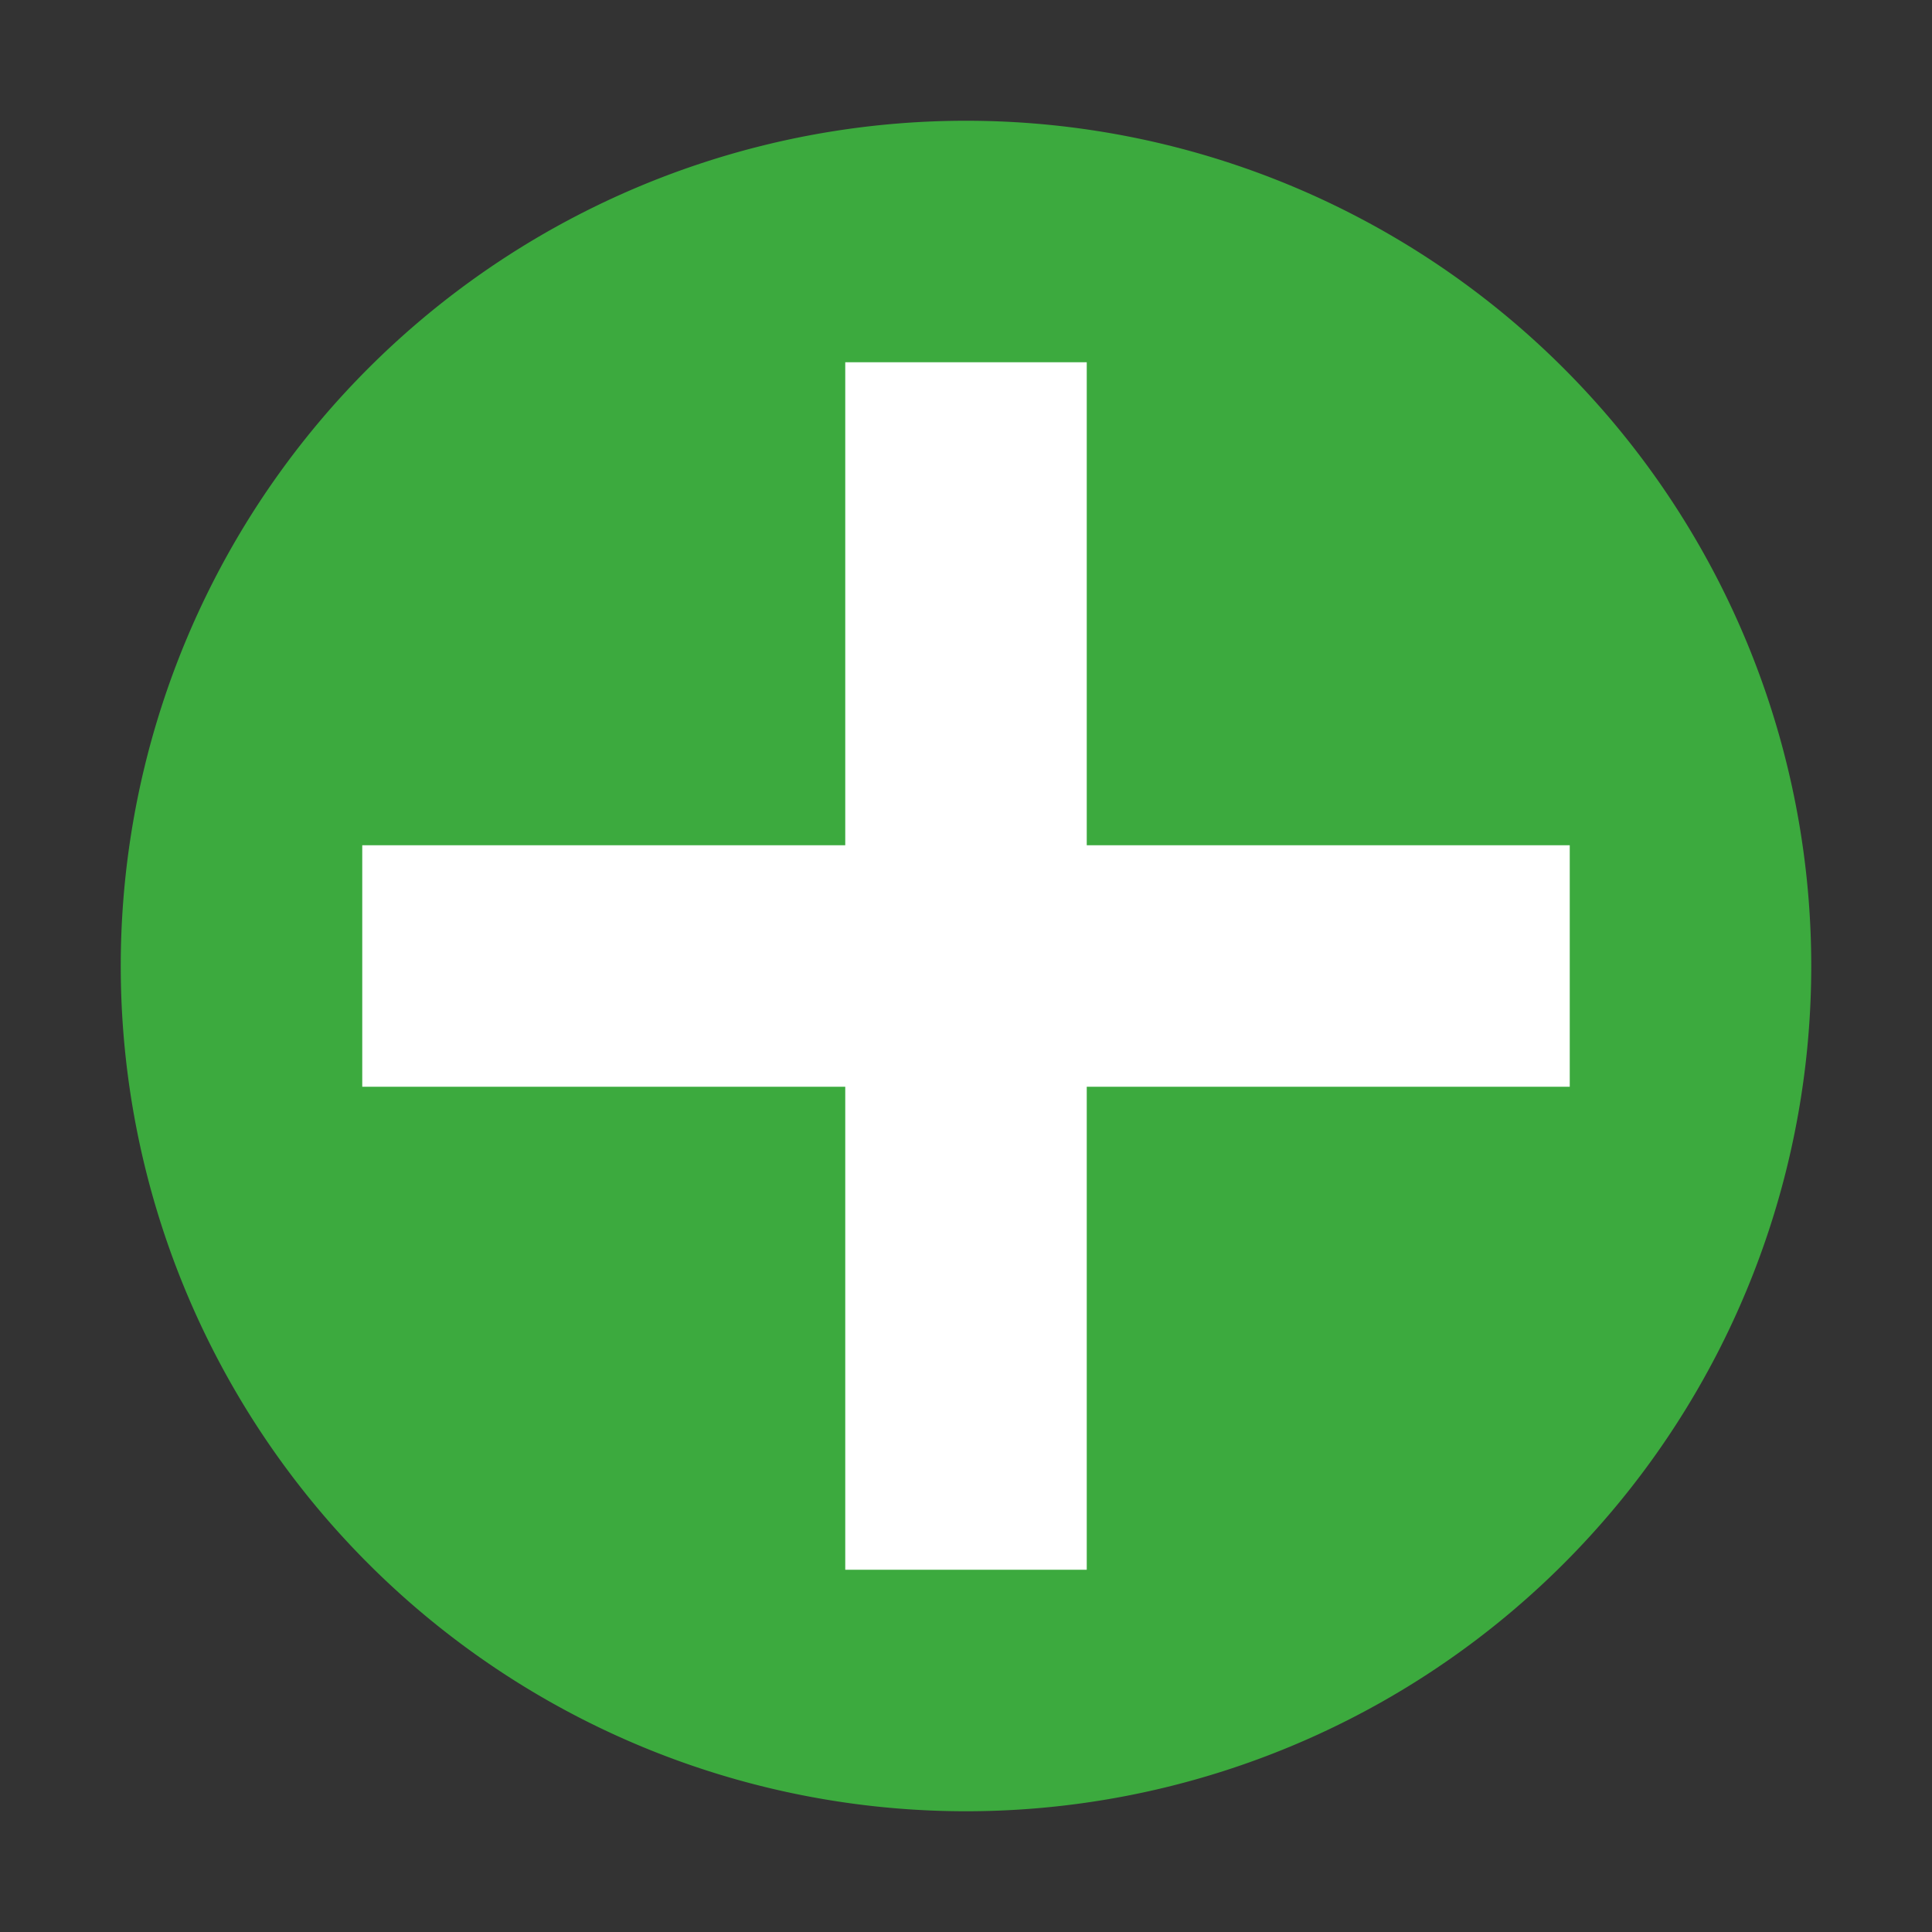 <svg xmlns="http://www.w3.org/2000/svg" width="16" height="16"><rect width="100%" height="100%" fill="#333333" stroke="none"/><path d="M8 1a7 7 0 1 0 0 14A7 7 0 1 0 8 1z" fill="#3caa3e"/><path d="M7 3v4H3v2h4v4h2V9h4V7H9V3H7z" fill="#fff"/></svg>
